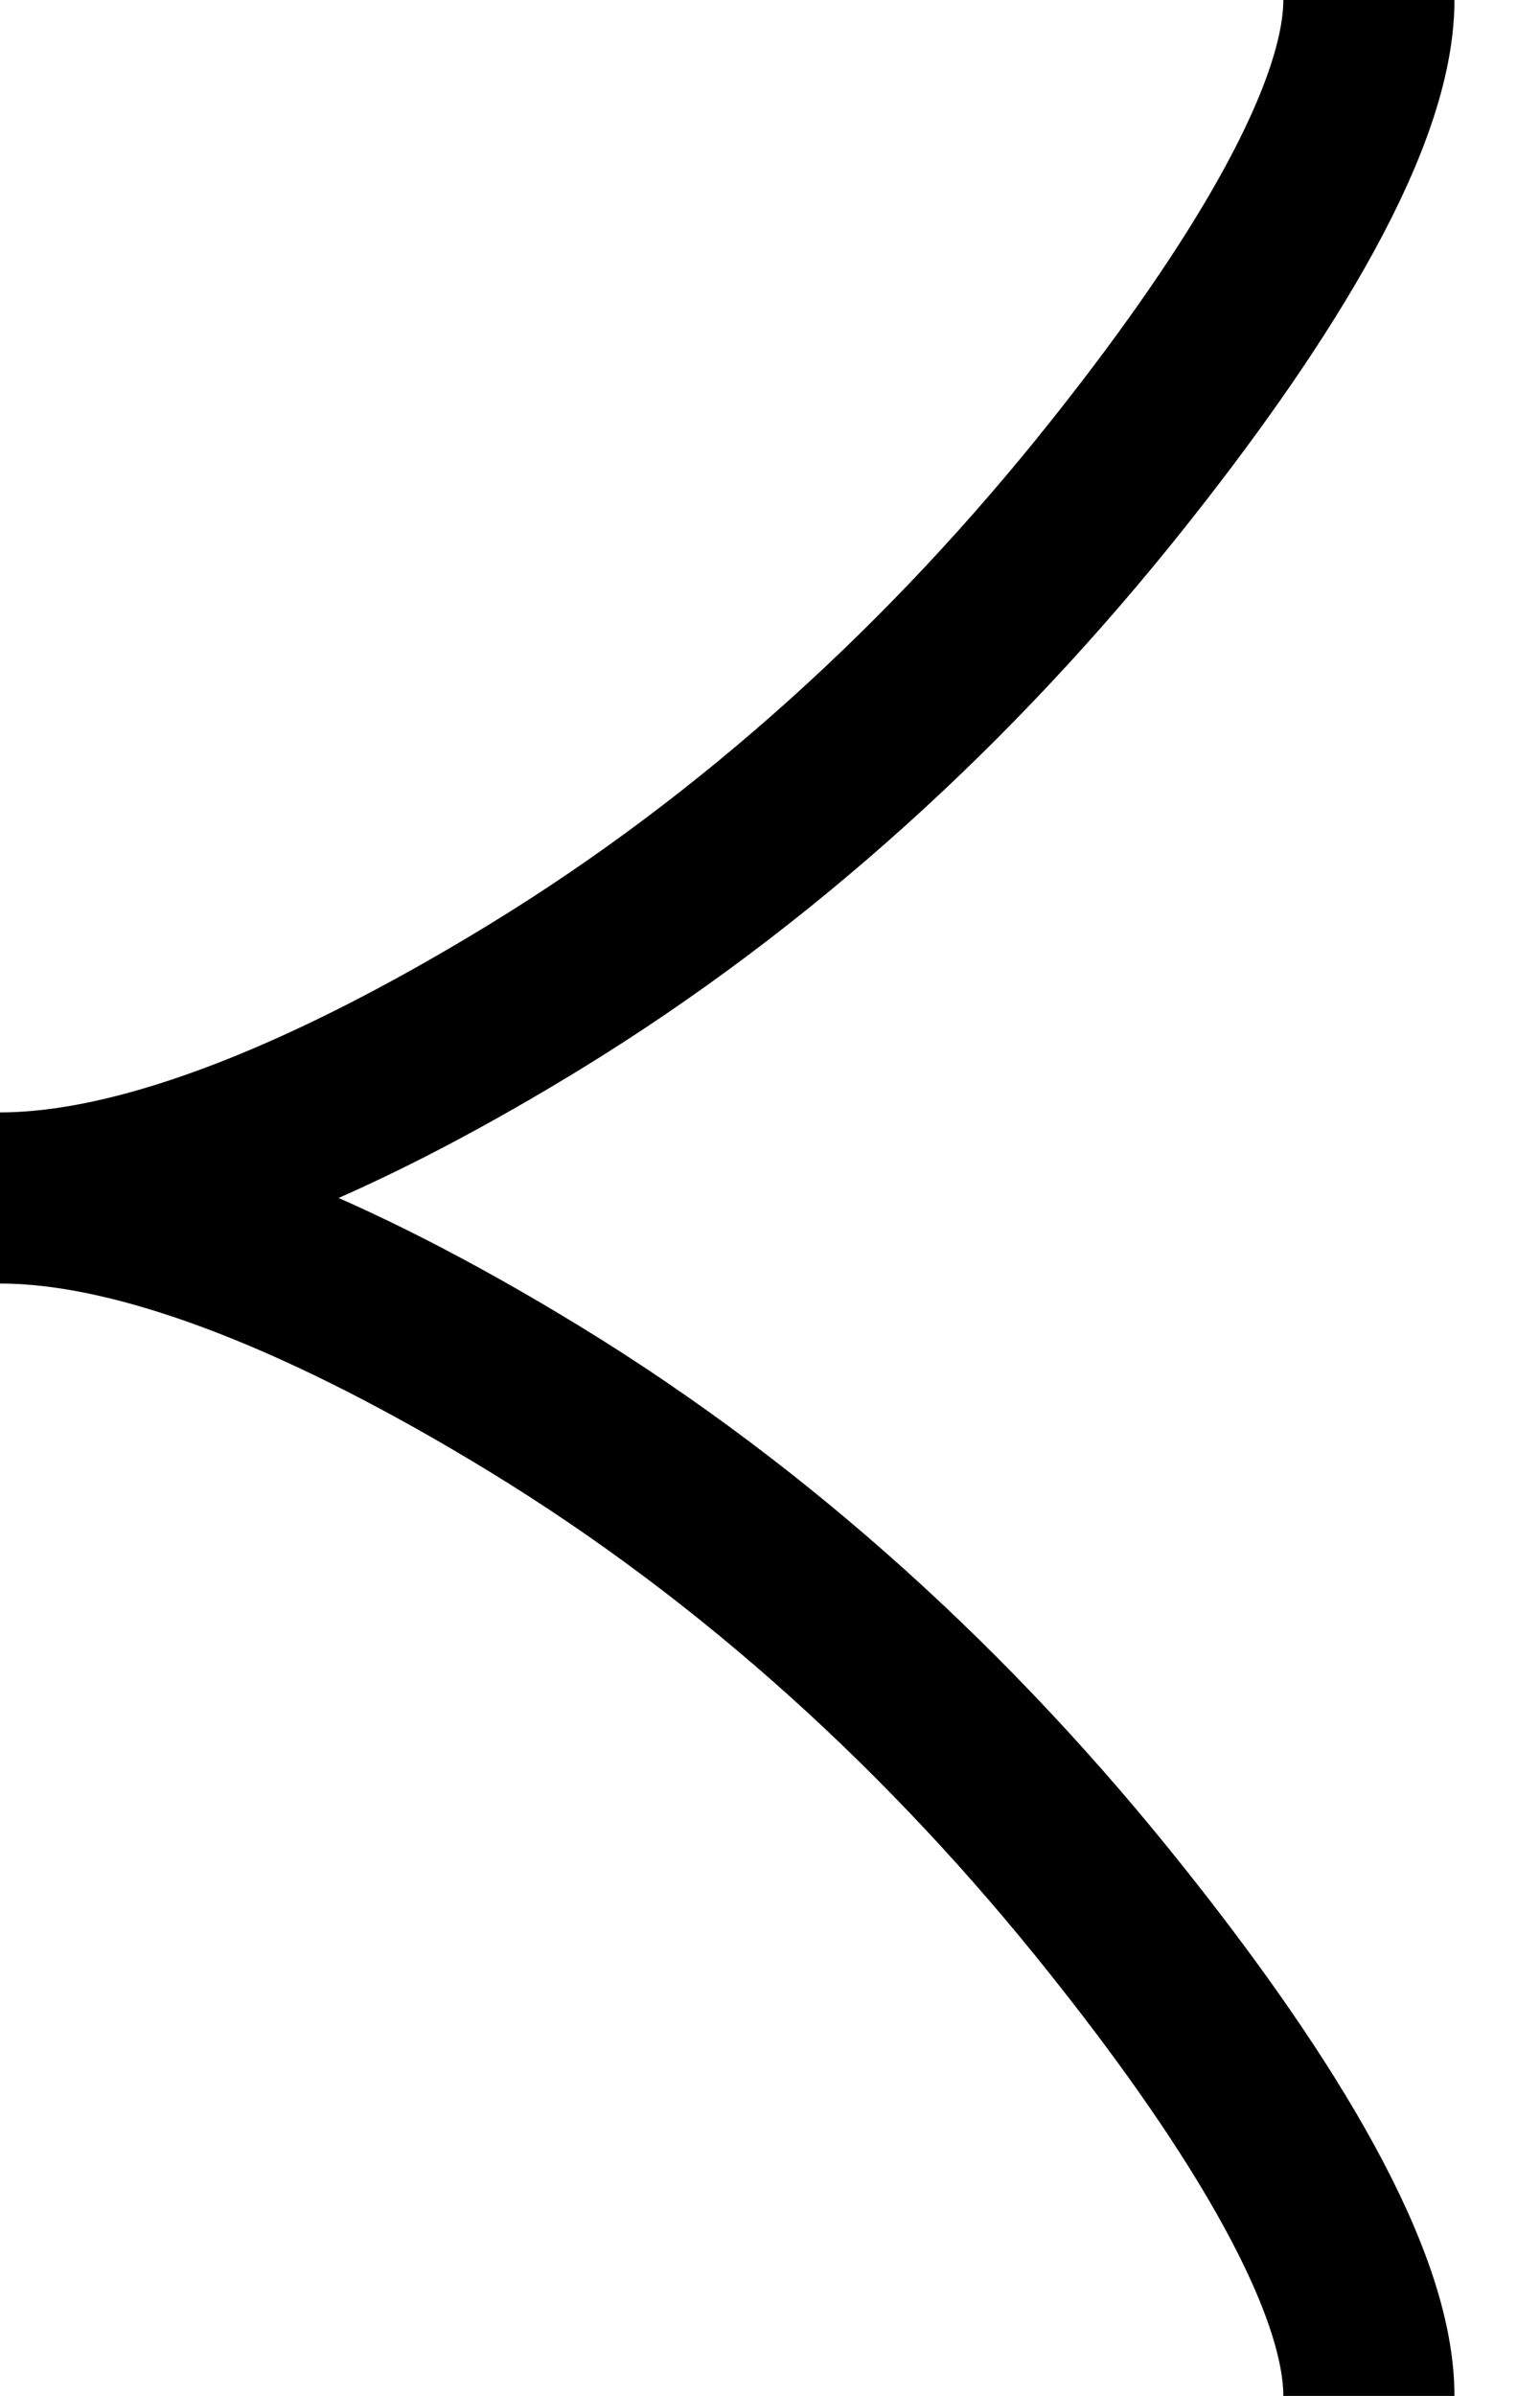 <svg width="9" height="14" viewBox="0 0 9 14" fill="none" xmlns="http://www.w3.org/2000/svg">
<path d="M8 14C8 13.259 7.267 12.15 6.525 11.22C5.571 10.02 4.431 8.973 3.124 8.174C2.144 7.575 0.956 7 0 7C0.956 7 2.145 6.425 3.124 5.826C4.431 5.026 5.571 3.979 6.525 2.781C7.267 1.85 8 0.74 8 0" stroke="black"/>
</svg>

